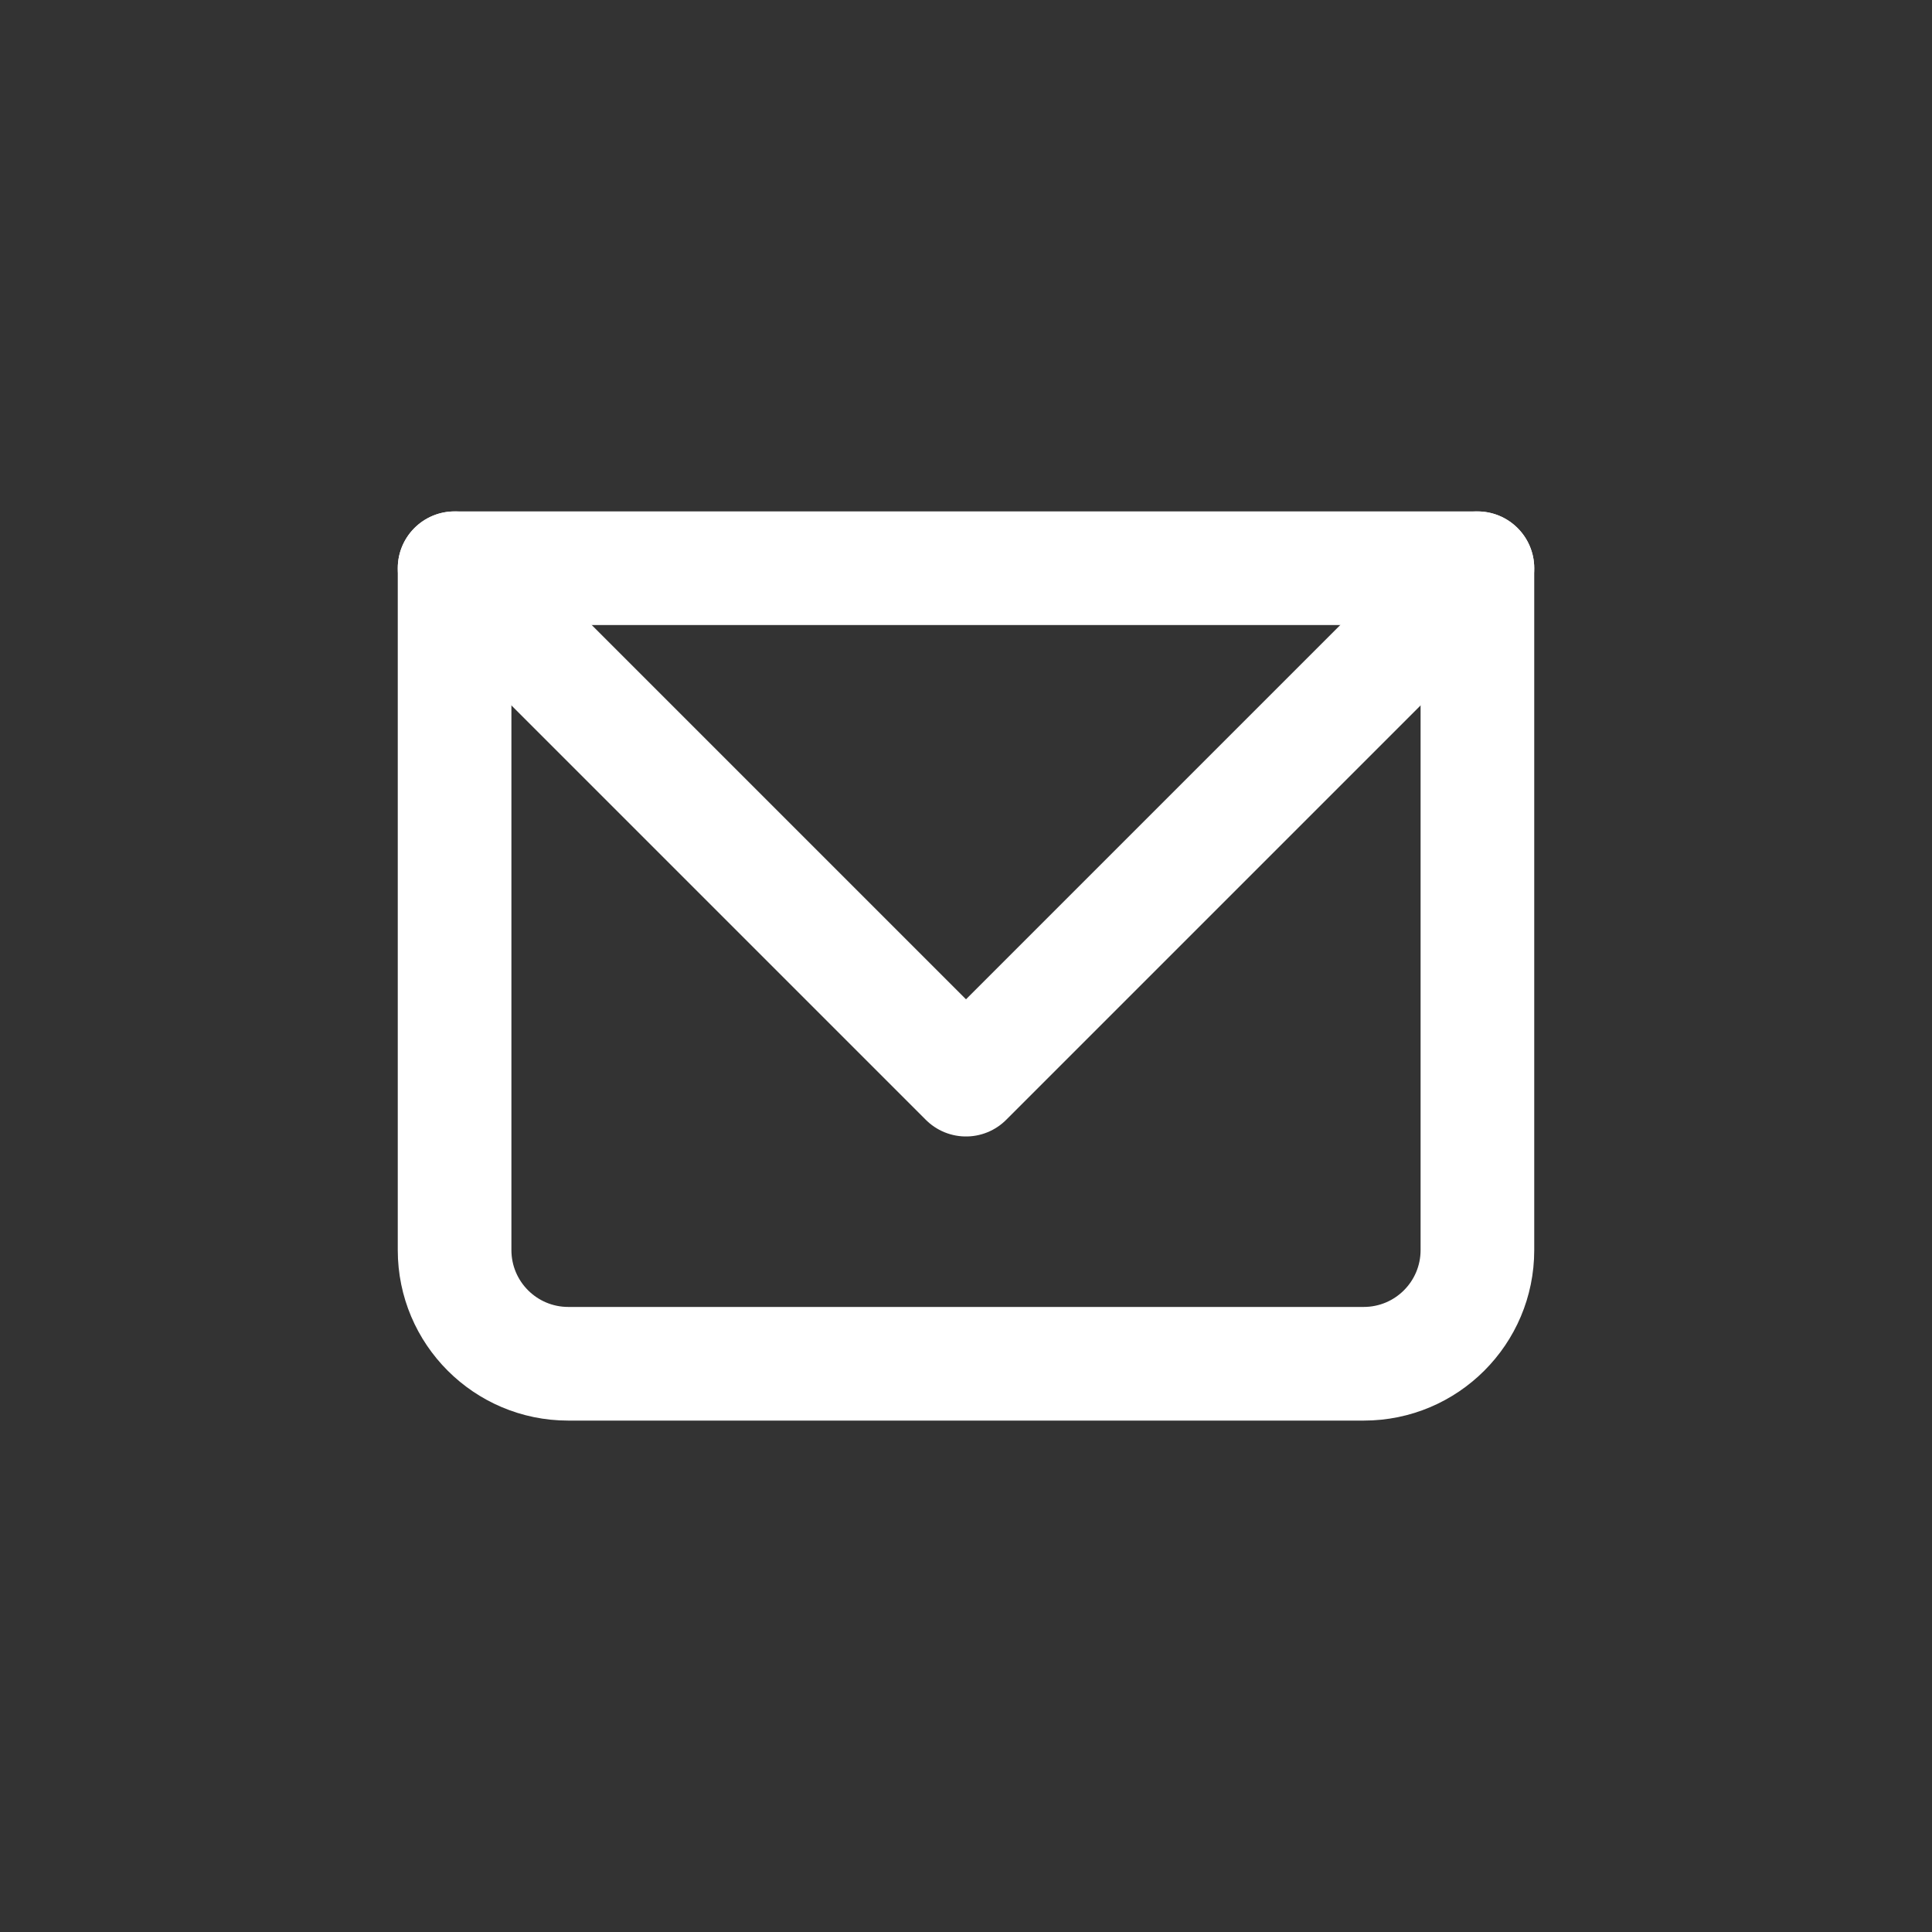 <svg width="34" height="34" viewBox="0 0 34 34" fill="none" xmlns="http://www.w3.org/2000/svg">
<rect x="0" y="0" width="34" height="34" fill="#333333" stroke="none"/>
<path d="M8 10V9C7.448 9 7 9.448 7 10H8ZM26 10H27C27 9.448 26.552 9 26 9V10ZM8 11H26V9H8V11ZM25 10V22H27V10H25ZM24 23H10V25H24V23ZM9 22V10H7V22H9ZM10 23C9.448 23 9 22.552 9 22H7C7 23.657 8.343 25 10 25V23ZM25 22C25 22.552 24.552 23 24 23V25C25.657 25 27 23.657 27 22H25Z" fill="white"/>
<path d="M8 10L17 19L26 10" stroke="white" stroke-width="2" stroke-linecap="round" stroke-linejoin="round"/>
</svg>
